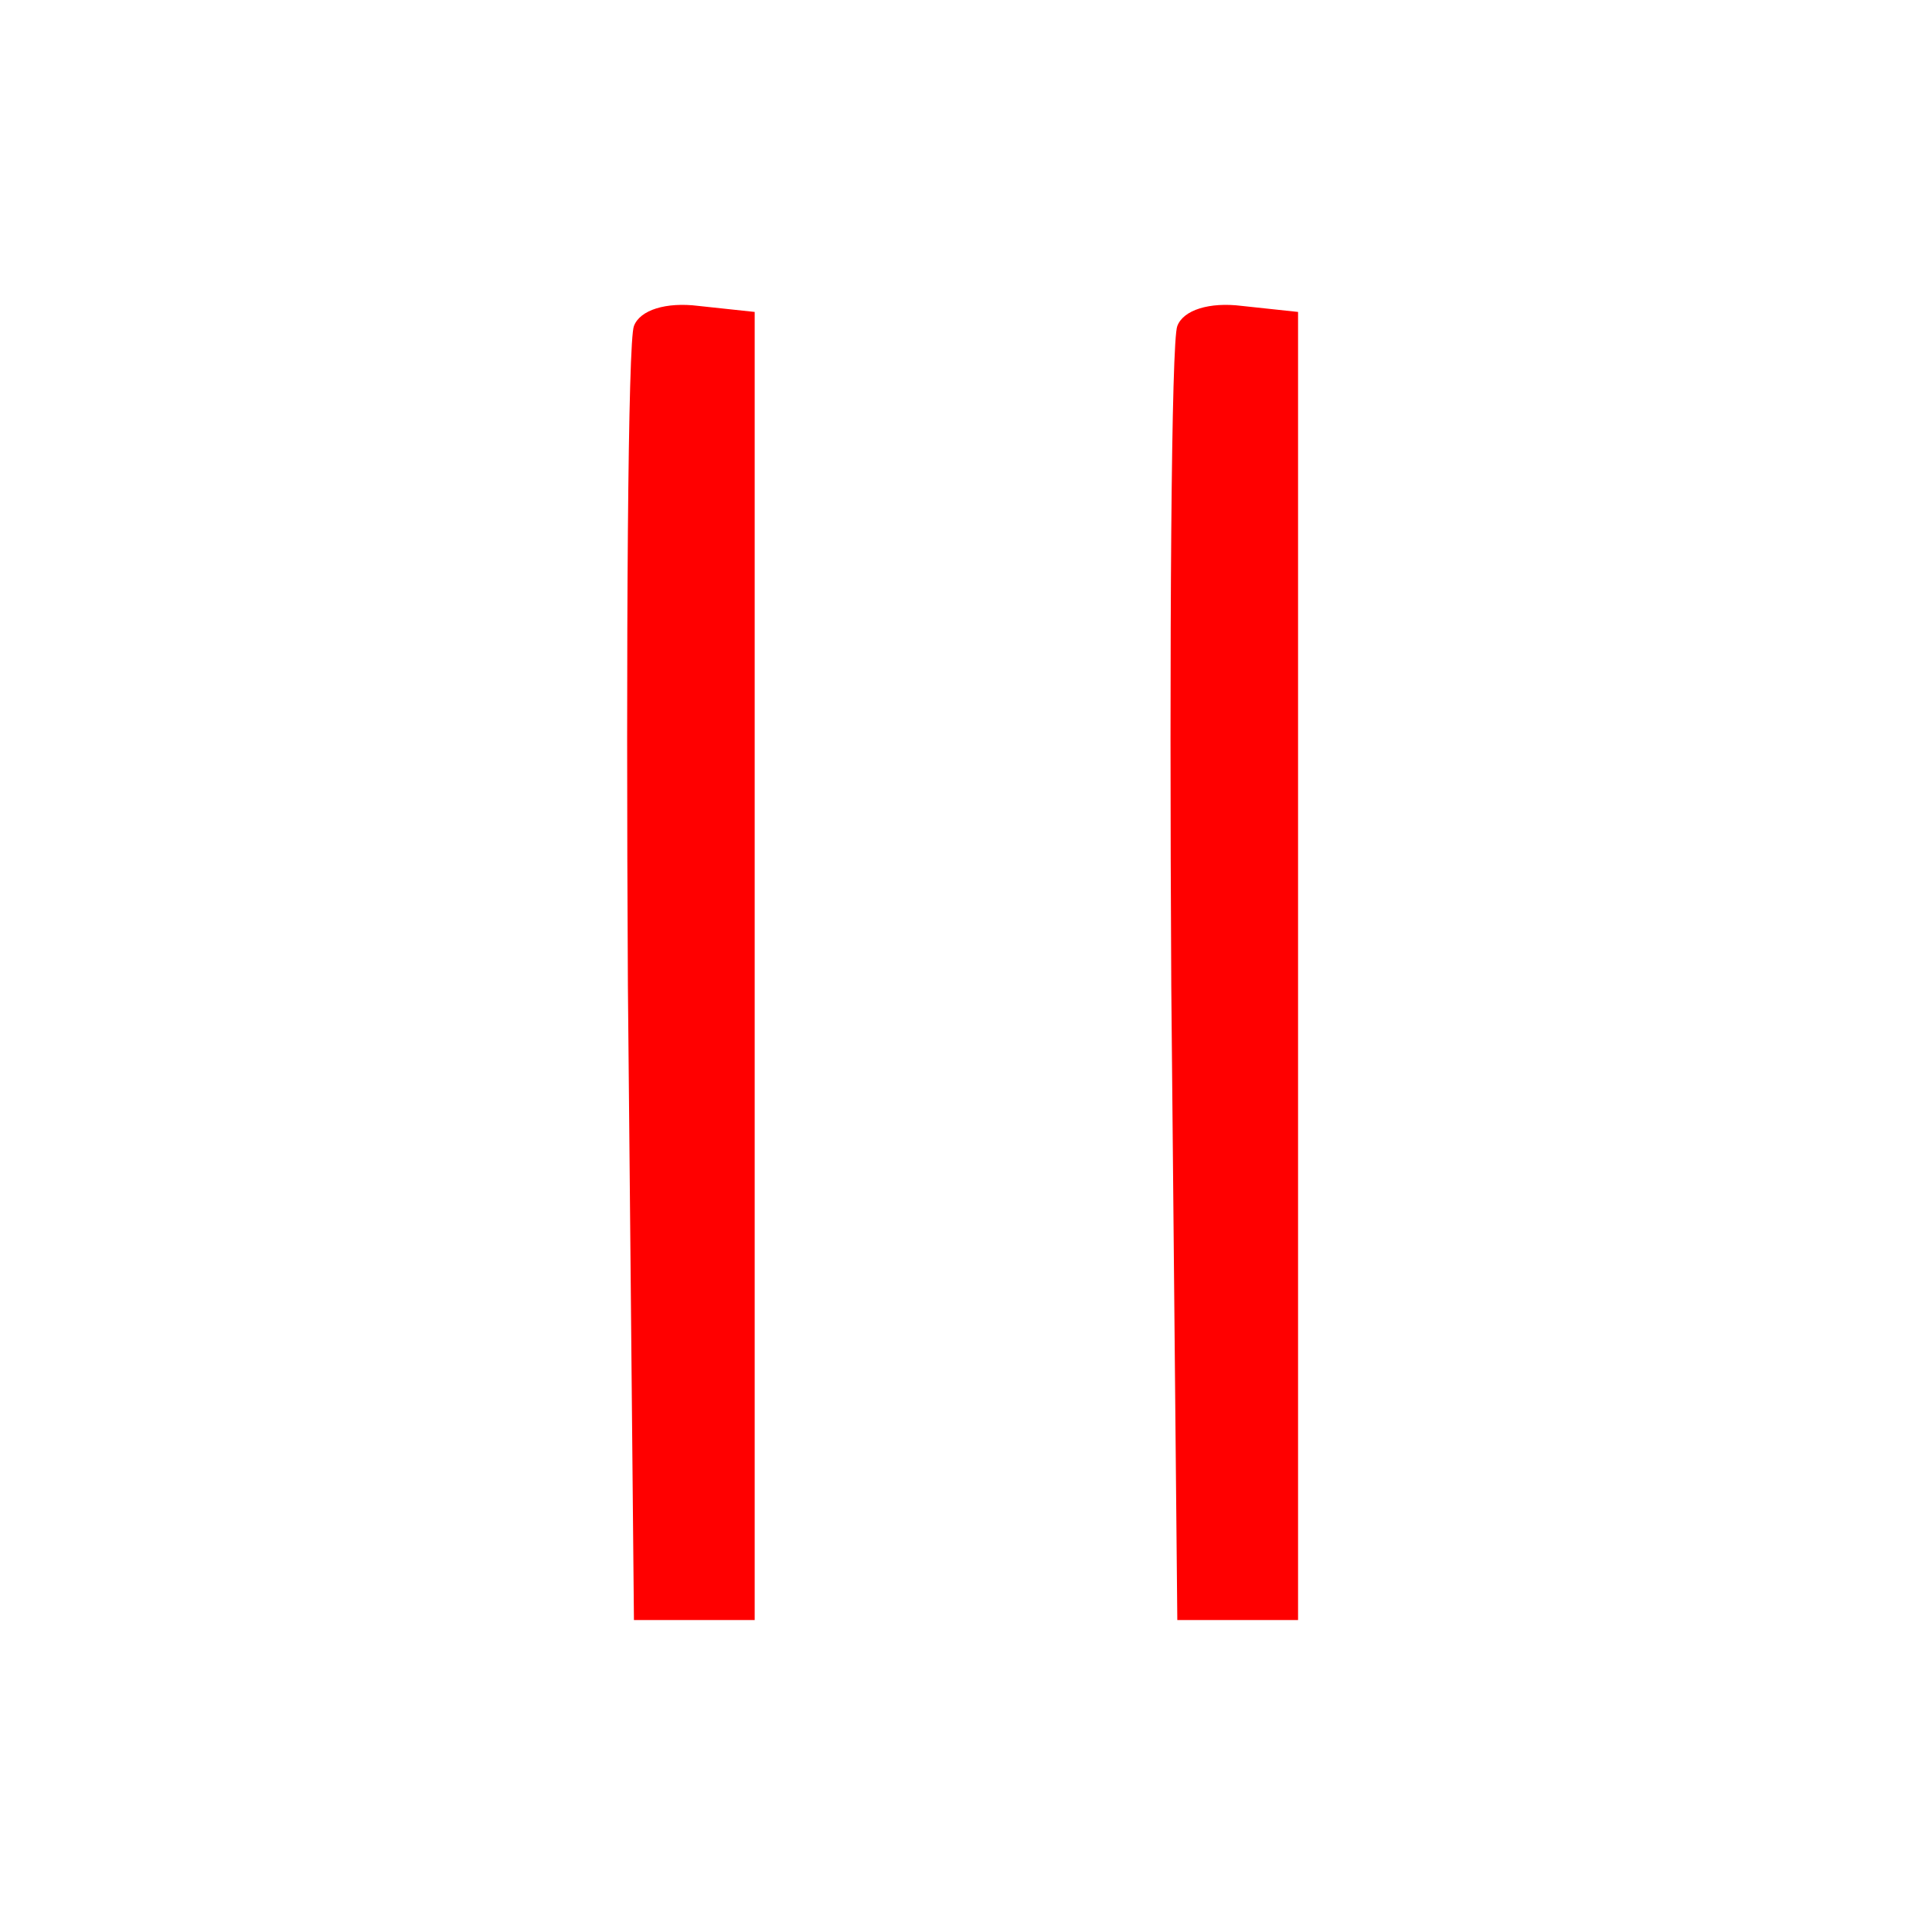 <?xml version="1.0" standalone="no"?>
<!DOCTYPE svg PUBLIC "-//W3C//DTD SVG 20010904//EN"
 "http://www.w3.org/TR/2001/REC-SVG-20010904/DTD/svg10.dtd">
<svg version="1.0" xmlns="http://www.w3.org/2000/svg"
 width="96pt" height="96pt" viewBox="0 0 96 96"
 preserveAspectRatio="xMidYMid meet">
<g transform="translate(0,96) scale(0.1,-0.1)"
fill="red" stroke="none">
<path d="M315 798 c-3 -7 -4 -155 -3 -328 l3 -315 30 0 30 0 0 325 0 325 -28
3 c-16 2 -29 -2 -32 -10z"/>
<path d="M585 798 c-3 -7 -4 -155 -3 -328 l3 -315 30 0 30 0 0 325 0 325 -28
3 c-16 2 -29 -2 -32 -10z"/>
</g>
</svg>
